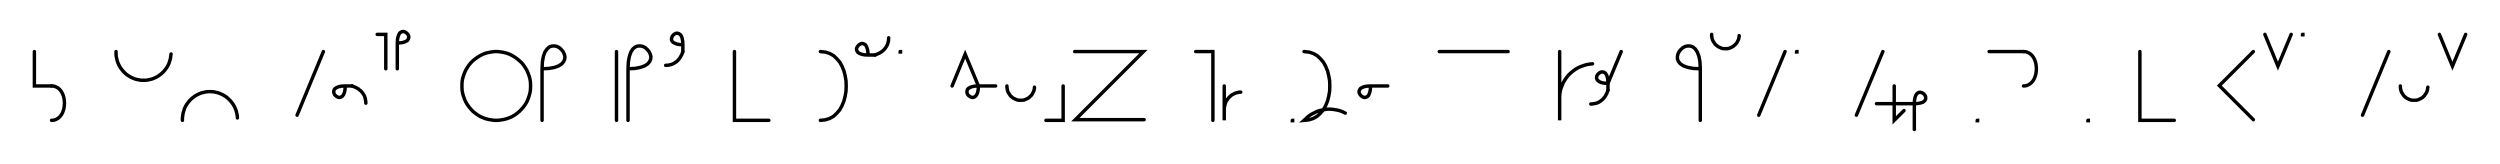 <svg xmlns="http://www.w3.org/2000/svg" width="1454.164" height="95.343" style="fill:none; stroke-linecap:round;">
    <rect width="100%" height="100%" fill="#FFFFFF" />
<path stroke="#000000" stroke-width="2" d="M 550,75" />
<path stroke="#000000" stroke-width="2" d="M 20,30 20,50 30,50" />
<path stroke="#000000" stroke-width="2" d="M 30,50 31.4,50.1 32.7,50.6 33.8,51.2 34.8,52.1 35.6,53.1 36.3,54.3 36.8,55.6 37.2,57 37.4,58.5 37.5,60 37.4,61.5 37.2,63 36.8,64.4 36.3,65.7 35.6,66.9 34.8,67.9 33.8,68.8 32.7,69.4 31.4,69.9 30,70" />
<path stroke="#000000" stroke-width="2" d="M 67.5,70" />
<path stroke="#000000" stroke-width="2" d="M 67.5,30 67.5,31.4 67.6,32.8 67.9,34.2 68.2,35.5 68.7,36.8 69.3,38.1 70,39.3 70.8,40.4 71.7,41.5 72.7,42.5 73.7,43.4 74.9,44.2 76.1,44.9 77.4,45.5 78.7,46 80,46.3 81.4,46.6 82.8,46.7 84.2,46.7 85.6,46.6 86.9,46.3 88.3,46 89.6,45.5 90.9,44.9 92.1,44.2 93.2,43.4 94.3,42.5 95.3,41.5 96.2,40.4 97,39.3 97.7,38.1 98.3,36.8 98.7,35.5 99.1,34.2 99.3,32.8 99.5,31.4" />
<path stroke="#000000" stroke-width="2" d="M 106.1,70" />
<path stroke="#000000" stroke-width="2" d="M 106.1,70 106.1,68.6 106.3,67.2 106.5,65.8 106.9,64.5 107.3,63.2 107.9,61.9 108.6,60.7 109.4,59.6 110.3,58.5 111.3,57.5 112.4,56.6 113.5,55.8 114.7,55.1 116,54.5 117.3,54 118.7,53.7 120,53.4 121.4,53.3 122.8,53.3 124.2,53.4 125.6,53.7 126.9,54 128.2,54.5 129.5,55.1 130.7,55.8 131.9,56.6 132.9,57.5 133.9,58.5 134.8,59.6 135.6,60.7 136.3,61.9 136.9,63.2 137.4,64.5 137.7,65.8 138,67.2 138.1,68.6" />
<path stroke="#000000" stroke-width="2" d="M 168.1,70" />
<path stroke="#000000" stroke-width="2" d="M 188.1,30 172.8,67" />
<path stroke="#000000" stroke-width="2" d="M 194.8,70" />
<path stroke="#000000" stroke-width="2" d="M 200.8,50" />
<path stroke="#000000" stroke-width="2" d="M 200.8,50 200.7,52 200.4,53.6 199.9,54.9 199.3,55.8 198.7,56.3 197.9,56.6 197.2,56.7 196.5,56.5 195.8,56.1 195.1,55.6 194.6,55 194.3,54.3 194.1,53.6 194.2,52.8 194.4,52.1 195,51.4 195.9,50.9 197.1,50.4 198.7,50.1 200.8,50 204.8,50" />
<path stroke="#000000" stroke-width="2" d="M 204.8,50 205.6,50.3 206.5,50.7 207.2,51 207.9,51.4 208.6,51.8 209.1,52.3 209.7,52.7 210.2,53.2 210.6,53.7 211,54.2 211.4,54.8 211.7,55.3 212,55.9 212.2,56.5 212.4,57 212.5,57.6 212.6,58.2 212.7,58.8 212.8,59.4 212.8,60" />
<path stroke="#000000" stroke-width="2" d="M 219.4,70" />
<path stroke="#000000" stroke-width="2" d="M 219.4,20 224.4,20 224.4,40" />
<path stroke="#000000" stroke-width="2" d="M 231.1,70" />
<path stroke="#000000" stroke-width="2" d="M 231.1,25" />
<path stroke="#000000" stroke-width="2" d="M 231.1,25 233.1,24.9 234.8,24.6 236,24.1 236.9,23.6 237.4,22.9 237.7,22.2 237.8,21.4 237.6,20.7 237.2,20 236.7,19.4 236.1,18.9 235.4,18.5 234.7,18.3 233.9,18.4 233.2,18.7 232.5,19.2 232,20.1 231.5,21.4 231.2,23 231.1,25 231.1,40" />
<path stroke="#000000" stroke-width="2" d="M 267.8,70" />
<path stroke="#000000" stroke-width="2" d="M 287.8,70 289.5,70 291.2,69.8 293,69.5 294.6,69.1 296.3,68.5 297.9,67.8 299.4,66.9 300.8,65.9 302.1,64.8 303.4,63.5 304.5,62.2 305.5,60.8 306.4,59.3 307.1,57.7 307.7,56 308.2,54.3 308.5,52.6 308.6,50.9 308.6,49.1 308.5,47.4 308.2,45.7 307.7,44 307.1,42.4 306.4,40.8 305.5,39.3 304.5,37.8 303.4,36.5 302.1,35.3 300.8,34.2 299.4,33.2 297.9,32.3 296.3,31.5 294.6,30.9 293,30.5 291.2,30.2 289.5,30 287.8,30 286,30.2 284.3,30.5 282.6,30.9 281,31.5 279.4,32.3 277.9,33.2 276.5,34.2 275.1,35.3 273.9,36.5 272.8,37.8 271.8,39.3 270.9,40.8 270.2,42.4 269.6,44 269.1,45.7 268.8,47.4 268.7,49.1 268.7,50.9 268.8,52.6 269.1,54.3 269.6,56 270.2,57.7 270.9,59.3 271.8,60.8 272.8,62.2 273.9,63.5 275.1,64.8 276.5,65.9 277.9,66.9 279.4,67.8 281,68.5 282.6,69.1 284.3,69.5 286,69.8 287.8,70" />
<path stroke="#000000" stroke-width="2" d="M 315.3,70" />
<path stroke="#000000" stroke-width="2" d="M 315.3,40" />
<path stroke="#000000" stroke-width="2" d="M 315.3,40 319.3,39.8 322.6,39.2 325,38.3 326.8,37.1 327.9,35.8 328.5,34.3 328.6,32.8 328.2,31.4 327.5,30 326.5,28.8 325.3,27.7 323.9,27 322.4,26.7 321,26.8 319.5,27.3 318.2,28.5 317,30.2 316.1,32.7 315.5,35.9 315.3,40 315.3,70" />
<path stroke="#000000" stroke-width="2" d="M 358.6,70" />
<path stroke="#000000" stroke-width="2" d="M 358.6,30 358.6,70" />
<path stroke="#000000" stroke-width="2" d="M 365.3,70" />
<path stroke="#000000" stroke-width="2" d="M 365.3,40" />
<path stroke="#000000" stroke-width="2" d="M 365.3,40 369.3,39.8 372.5,39.2 375,38.3 376.8,37.1 377.9,35.8 378.5,34.3 378.6,32.8 378.2,31.4 377.5,30 376.5,28.8 375.3,27.7 373.9,27 372.4,26.7 370.9,26.8 369.5,27.3 368.1,28.5 367,30.2 366.1,32.7 365.5,35.9 365.3,40 365.3,70" />
<path stroke="#000000" stroke-width="2" d="M 385.2,70" />
<path stroke="#000000" stroke-width="2" d="M 397.2,26" />
<path stroke="#000000" stroke-width="2" d="M 397.2,26 395.2,25.9 393.6,25.6 392.4,25.1 391.5,24.6 390.9,23.9 390.6,23.2 390.6,22.4 390.8,21.7 391.1,21 391.6,20.4 392.2,19.9 392.9,19.5 393.6,19.3 394.4,19.4 395.1,19.7 395.8,20.2 396.4,21.1 396.8,22.4 397.1,24 397.2,26 397.2,30" />
<path stroke="#000000" stroke-width="2" d="M 397.2,30 396.9,30.9 396.6,31.7 396.2,32.4 395.8,33.1 395.4,33.8 394.9,34.4 394.5,34.9 394,35.4 393.5,35.9 393,36.2 392.4,36.6 391.9,36.9 391.3,37.2 390.8,37.4 390.2,37.6 389.6,37.7 389,37.9 388.4,37.9 387.8,38 387.2,38" />
<path stroke="#000000" stroke-width="2" d="M 427.2,70" />
<path stroke="#000000" stroke-width="2" d="M 427.2,30 427.2,70 447.2,70" />
<path stroke="#000000" stroke-width="2" d="M 477.2,70" />
<path stroke="#000000" stroke-width="2" d="M 477.2,30" />
<path stroke="#000000" stroke-width="2" d="M 477.2,30 480.1,30.3 482.6,31.1 484.9,32.4 486.8,34.2 488.5,36.2 489.8,38.6 490.9,41.3 491.6,44.1 492.1,47 492.2,50 492.1,53 491.6,55.9 490.9,58.7 489.8,61.4 488.5,63.8 486.8,65.8 484.9,67.6 482.6,68.9 480.1,69.7 477.2,70" />
<path stroke="#000000" stroke-width="2" d="M 498.9,70" />
<path stroke="#000000" stroke-width="2" d="M 504.9,32" />
<path stroke="#000000" stroke-width="2" d="M 504.9,32 504.8,30 504.5,28.4 504,27.1 503.5,26.2 502.8,25.7 502.1,25.4 501.3,25.3 500.6,25.5 499.9,25.9 499.3,26.4 498.8,27 498.4,27.7 498.2,28.4 498.3,29.2 498.6,29.9 499.1,30.6 500,31.1 501.3,31.6 502.9,31.9 504.9,32 508.9,32" />
<path stroke="#000000" stroke-width="2" d="M 508.9,32 509.8,31.7 510.6,31.3 511.3,31 512,30.6 512.7,30.2 513.3,29.7 513.8,29.3 514.3,28.8 514.7,28.3 515.1,27.8 515.5,27.2 515.8,26.7 516.1,26.1 516.3,25.5 516.5,25 516.6,24.4 516.8,23.8 516.8,23.2 516.9,22.6 516.9,22" />
<path stroke="#000000" stroke-width="2" d="M 523.6,70" />
<path stroke="#000000" stroke-width="2" d="M 523.6,30 523.8,30 523.8,30.2 523.6,30.2 523.6,30" />
<path stroke="#000000" stroke-width="2" d="M 553.8,70" />
<path stroke="#000000" stroke-width="2" d="M 553.8,50 561.4,31.5 569.1,50" />
<path stroke="#000000" stroke-width="2" d="M 569.1,50 569,52 568.7,53.6 568.2,54.9 567.6,55.8 567,56.3 566.2,56.6 565.5,56.7 564.8,56.5 564.1,56.1 563.4,55.6 562.9,55 562.6,54.3 562.4,53.6 562.5,52.8 562.7,52.1 563.3,51.4 564.2,50.9 565.4,50.4 567,50.1 569.1,50 579.1,50" />
<path stroke="#000000" stroke-width="2" d="M 585.7,70" />
<path stroke="#000000" stroke-width="2" d="M 585.7,50 585.7,50.7 585.8,51.4 585.9,52.1 586.1,52.8 586.3,53.4 586.6,54 587,54.6 587.4,55.2 587.8,55.8 588.3,56.2 588.9,56.7 589.4,57.1 590,57.4 590.7,57.7 591.3,58 592,58.2 592.7,58.3 593.4,58.3 594.1,58.3 594.8,58.3 595.5,58.2 596.1,58 596.8,57.7 597.4,57.4 598,57.1 598.6,56.7 599.1,56.2 599.6,55.8 600.1,55.2 600.5,54.6 600.8,54 601.1,53.4 601.4,52.8 601.5,52.1 601.7,51.4 601.7,50.7" />
<path stroke="#000000" stroke-width="2" d="M 608.4,70" />
<path stroke="#000000" stroke-width="2" d="M 618.4,50 618.4,70 608.4,70" />
<path stroke="#000000" stroke-width="2" d="M 625.1,70" />
<path stroke="#000000" stroke-width="2" d="M 625.1,30 665.1,30 625.5,69.6 665.5,69.6" />
<path stroke="#000000" stroke-width="2" d="M 695.5,70" />
<path stroke="#000000" stroke-width="2" d="M 695.5,30 705.5,30 705.5,70" />
<path stroke="#000000" stroke-width="2" d="M 712.1,70" />
<path stroke="#000000" stroke-width="2" d="M 712.1,50 712.1,70 712.1,64 712.1,63.1 712.2,62.3 712.4,61.4 712.6,60.6 712.9,59.7 713.2,58.9 713.7,58.2 714.2,57.5 714.7,56.8 715.4,56.2 716,55.6 716.7,55.1 717.5,54.7 718.3,54.3 719.1,54 720,53.8 720.8,53.6 721.7,53.6" />
<path stroke="#000000" stroke-width="2" d="M 751.7,70" />
<path stroke="#000000" stroke-width="2" d="M 751.7,70 751.9,70 751.9,70.2 751.7,70.2 751.7,70" />
<path stroke="#000000" stroke-width="2" d="M 758.5,70" />
<path stroke="#000000" stroke-width="2" d="M 758.5,30" />
<path stroke="#000000" stroke-width="2" d="M 758.5,30 761.4,30.3 763.9,31.1 766.2,32.4 768.1,34.2 769.8,36.2 771.1,38.6 772.2,41.3 772.9,44.1 773.4,47 773.5,50 773.4,53 772.9,55.9 772.2,58.7 771.1,61.4 769.8,63.8 768.1,65.8 766.2,67.6 763.9,68.9 761.4,69.7 758.5,70 759.8,68.8 761.1,67.6 762.5,66.6 764.1,65.8 765.6,65 767.3,64.4 769,64 770.7,63.7 772.4,63.5 774.2,63.5 775.9,63.7 777.6,64 779.3,64.4 780.9,65 782.5,65.8" />
<path stroke="#000000" stroke-width="2" d="M 789.2,70" />
<path stroke="#000000" stroke-width="2" d="M 797.2,50" />
<path stroke="#000000" stroke-width="2" d="M 797.2,50 797.1,52 796.8,53.6 796.3,54.9 795.8,55.8 795.1,56.3 794.4,56.6 793.6,56.7 792.9,56.5 792.2,56.1 791.6,55.6 791.1,55 790.7,54.3 790.5,53.6 790.6,52.8 790.9,52.1 791.4,51.4 792.3,50.9 793.5,50.4 795.2,50.1 797.2,50 807.2,50" />
<path stroke="#000000" stroke-width="2" d="M 837.2,70" />
<path stroke="#000000" stroke-width="2" d="M 837.2,30 877.2,30" />
<path stroke="#000000" stroke-width="2" d="M 907.2,70" />
<path stroke="#000000" stroke-width="2" d="M 907.2,30 907.2,70 907.2,58 907.2,56.3 907.3,54.5 907.6,52.8 908.1,51.1 908.7,49.5 909.4,47.9 910.3,46.4 911.3,45 912.4,43.6 913.7,42.4 915,41.3 916.4,40.3 917.9,39.4 919.5,38.7 921.2,38.1 922.8,37.6 924.6,37.3 926.3,37.1" />
<path stroke="#000000" stroke-width="2" d="M 933,70" />
<path stroke="#000000" stroke-width="2" d="M 943,30 935.3,48.5" />
<path stroke="#000000" stroke-width="2" d="M 935.3,48.5 933.3,48.4 931.7,48.1 930.4,47.6 929.6,47 929,46.4 928.7,45.6 928.7,44.9 928.8,44.2 929.2,43.5 929.7,42.9 930.3,42.4 931,42 931.7,41.8 932.5,41.9 933.2,42.1 933.9,42.7 934.5,43.6 934.9,44.8 935.2,46.4 935.3,48.5 935.3,52.5" />
<path stroke="#000000" stroke-width="2" d="M 935.3,52.5 935,53.3 934.7,54.2 934.3,54.9 933.9,55.6 933.5,56.3 933,56.9 932.6,57.4 932.1,57.9 931.6,58.3 931.1,58.7 930.5,59.1 930,59.4 929.4,59.7 928.9,59.9 928.3,60.1 927.7,60.2 927.1,60.3 926.5,60.4 925.9,60.5 925.3,60.5" />
<path stroke="#000000" stroke-width="2" d="M 973,70" />
<path stroke="#000000" stroke-width="2" d="M 989,40" />
<path stroke="#000000" stroke-width="2" d="M 989,40 984.9,39.8 981.7,39.2 979.2,38.3 977.4,37.1 976.3,35.8 975.7,34.3 975.7,32.8 976,31.4 976.7,30 977.7,28.8 978.9,27.7 980.3,27 981.8,26.7 983.3,26.8 984.7,27.3 986.1,28.5 987.2,30.2 988.2,32.7 988.8,35.9 989,40 989,70" />
<path stroke="#000000" stroke-width="2" d="M 995.6,70" />
<path stroke="#000000" stroke-width="2" d="M 995.6,20 995.6,20.7 995.7,21.4 995.8,22.1 996,22.8 996.2,23.4 996.5,24 996.9,24.6 997.3,25.2 997.7,25.8 998.2,26.2 998.8,26.7 999.3,27.1 999.9,27.4 1000.6,27.7 1001.2,28 1001.9,28.2 1002.6,28.3 1003.3,28.3 1004,28.3 1004.7,28.3 1005.4,28.2 1006,28 1006.7,27.7 1007.3,27.4 1007.9,27.1 1008.5,26.7 1009,26.2 1009.5,25.8 1010,25.2 1010.4,24.6 1010.7,24 1011,23.4 1011.3,22.8 1011.4,22.1 1011.6,21.4 1011.6,20.7" />
<path stroke="#000000" stroke-width="2" d="M 1018.3,70" />
<path stroke="#000000" stroke-width="2" d="M 1038.3,30 1023,67" />
<path stroke="#000000" stroke-width="2" d="M 1045,70" />
<path stroke="#000000" stroke-width="2" d="M 1045,30 1045.2,30 1045.2,30.2 1045,30.2 1045,30" />
<path stroke="#000000" stroke-width="2" d="M 1075.2,70" />
<path stroke="#000000" stroke-width="2" d="M 1095.2,30 1079.8,67" />
<path stroke="#000000" stroke-width="2" d="M 1101.8,70" />
<path stroke="#000000" stroke-width="2" d="M 1101.8,50 1101.8,70 1107.5,64.3" />
<path stroke="#000000" stroke-width="2" d="M 1107.5,60.3" />
<path stroke="#000000" stroke-width="2" d="M 1091.5,60.3 1113.5,60.3" />
<path stroke="#000000" stroke-width="2" d="M 1113.5,60.3 1115.5,60.2 1117.1,59.9 1118.4,59.5 1119.2,58.9 1119.8,58.2 1120.1,57.5 1120.1,56.8 1120,56 1119.6,55.3 1119.1,54.7 1118.5,54.2 1117.8,53.9 1117.1,53.7 1116.3,53.7 1115.6,54 1114.9,54.6 1114.3,55.5 1113.9,56.7 1113.6,58.3 1113.5,60.3 1113.5,75.3" />
<path stroke="#000000" stroke-width="2" d="M 1150.1,70" />
<path stroke="#000000" stroke-width="2" d="M 1150.1,70 1150.3,70 1150.3,70.2 1150.1,70.2 1150.1,70" />
<path stroke="#000000" stroke-width="2" d="M 1157,70" />
<path stroke="#000000" stroke-width="2" d="M 1157,30 1177,30" />
<path stroke="#000000" stroke-width="2" d="M 1177,30 1178.4,30.1 1179.7,30.6 1180.8,31.2 1181.8,32.1 1182.6,33.1 1183.3,34.3 1183.8,35.6 1184.2,37 1184.4,38.5 1184.5,40 1184.4,41.5 1184.2,43 1183.8,44.4 1183.3,45.7 1182.6,46.9 1181.8,47.9 1180.8,48.8 1179.7,49.4 1178.4,49.9 1177,50" />
<path stroke="#000000" stroke-width="2" d="M 1214.5,70" />
<path stroke="#000000" stroke-width="2" d="M 1214.5,70 1214.7,70 1214.7,70.2 1214.5,70.2 1214.5,70" />
<path stroke="#000000" stroke-width="2" d="M 1244.7,70" />
<path stroke="#000000" stroke-width="2" d="M 1244.7,30 1244.7,70 1264.7,70" />
<path stroke="#000000" stroke-width="2" d="M 1294.7,70" />
<path stroke="#000000" stroke-width="2" d="M 1310.7,30 1290.9,49.8 1310.7,69.6" />
<path stroke="#000000" stroke-width="2" d="M 1317.4,70" />
<path stroke="#000000" stroke-width="2" d="M 1317.4,20 1325,38.5 1332.7,20" />
<path stroke="#000000" stroke-width="2" d="M 1339.3,70" />
<path stroke="#000000" stroke-width="2" d="M 1339.3,20 1339.5,20 1339.5,20.2 1339.3,20.2 1339.3,20" />
<path stroke="#000000" stroke-width="2" d="M 1369.5,70" />
<path stroke="#000000" stroke-width="2" d="M 1389.5,30 1374.2,67" />
<path stroke="#000000" stroke-width="2" d="M 1396.2,70" />
<path stroke="#000000" stroke-width="2" d="M 1396.2,50 1396.2,50.7 1396.3,51.4 1396.4,52.1 1396.6,52.8 1396.8,53.4 1397.1,54 1397.5,54.6 1397.9,55.2 1398.3,55.8 1398.8,56.2 1399.3,56.7 1399.9,57.1 1400.5,57.4 1401.1,57.7 1401.8,58 1402.5,58.2 1403.2,58.3 1403.8,58.3 1404.5,58.3 1405.2,58.3 1405.9,58.2 1406.6,58 1407.3,57.7 1407.9,57.4 1408.5,57.1 1409.1,56.7 1409.6,56.2 1410.1,55.8 1410.5,55.2 1410.9,54.6 1411.3,54 1411.6,53.4 1411.8,52.8 1412,52.1 1412.1,51.4 1412.2,50.7" />
<path stroke="#000000" stroke-width="2" d="M 1418.9,70" />
<path stroke="#000000" stroke-width="2" d="M 1418.9,20 1426.5,38.5 1434.2,20" />
<path stroke="#000000" stroke-width="2" d="M 1464.2,70" />
</svg>